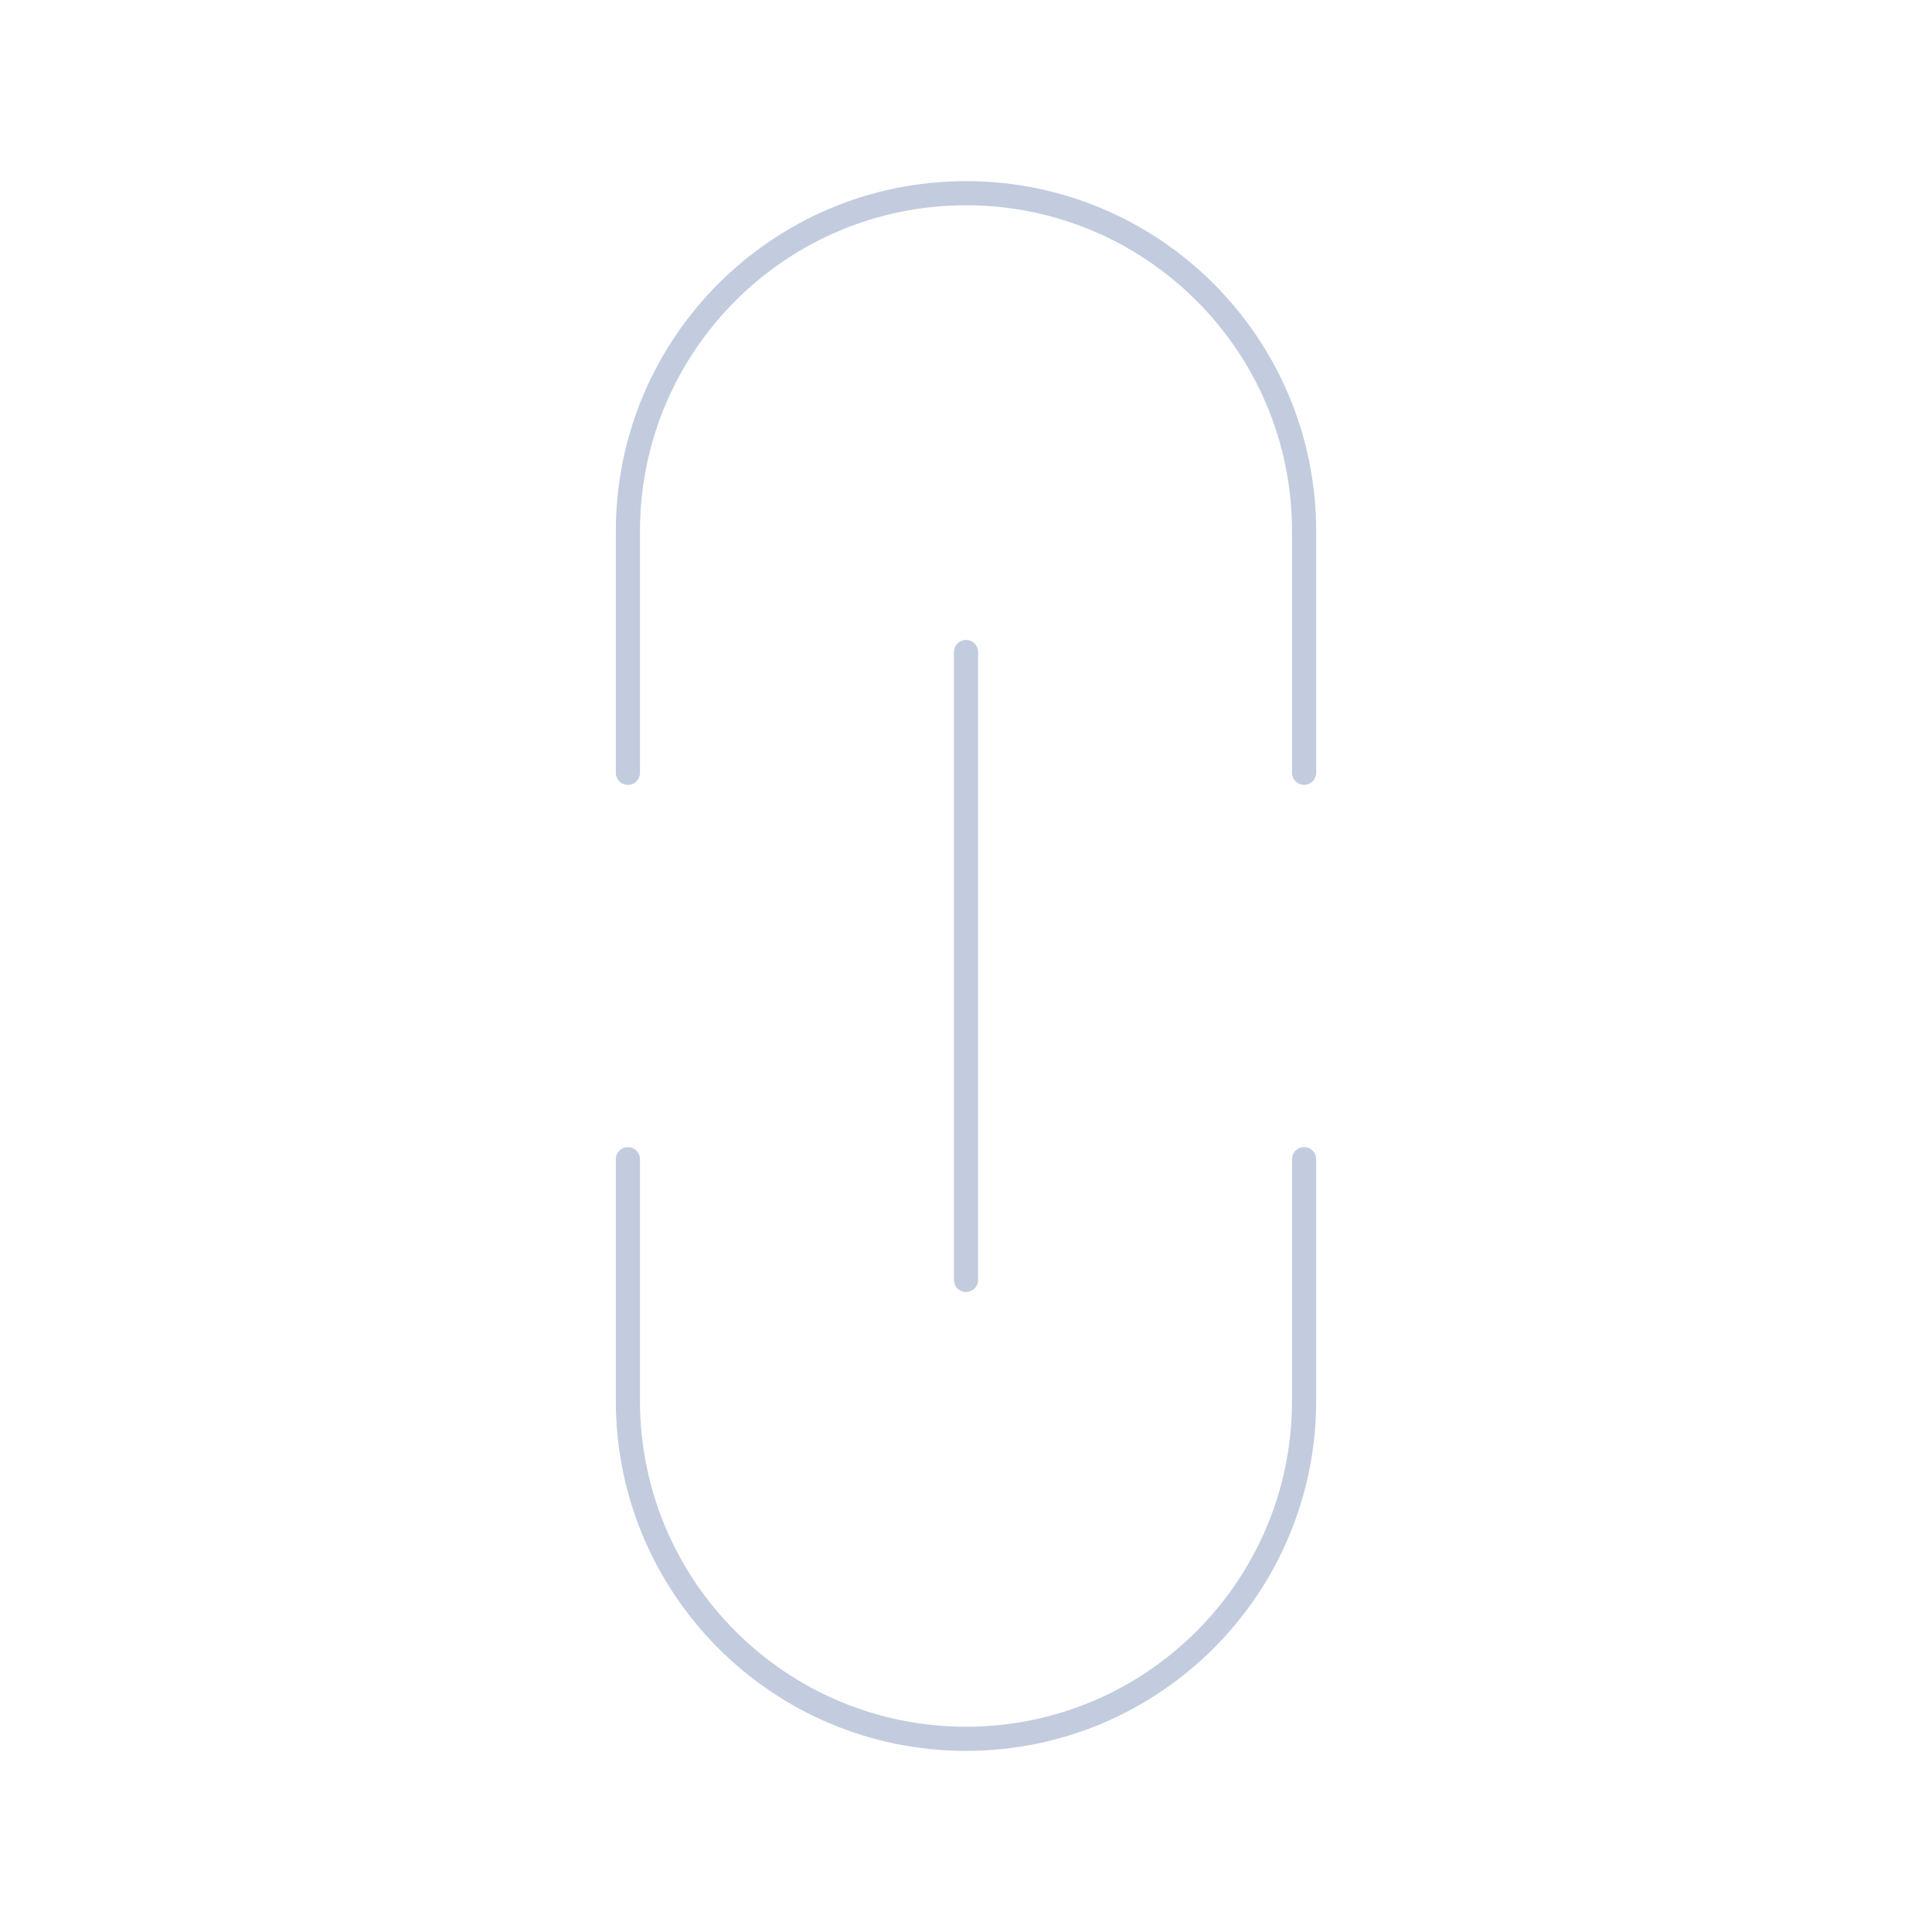 <svg width="80" height="80" viewBox="0 0 80 80" fill="none" xmlns="http://www.w3.org/2000/svg">
  <path d="M26 48L26 58C26 65.732 32.268 72 40 72C47.732 72 54 65.732 54 58V48" stroke="#C2CCDE" stroke-linecap="round" stroke-linejoin="round" />
  <path d="M26 32L26 22C26 14.268 32.268 8 40 8C47.732 8 54 14.268 54 22V32" stroke="#C2CCDE" stroke-linecap="round" stroke-linejoin="round" />
  <path d="M40 53L40 27" stroke="#C2CCDE" stroke-linecap="round" stroke-linejoin="round" />
</svg>